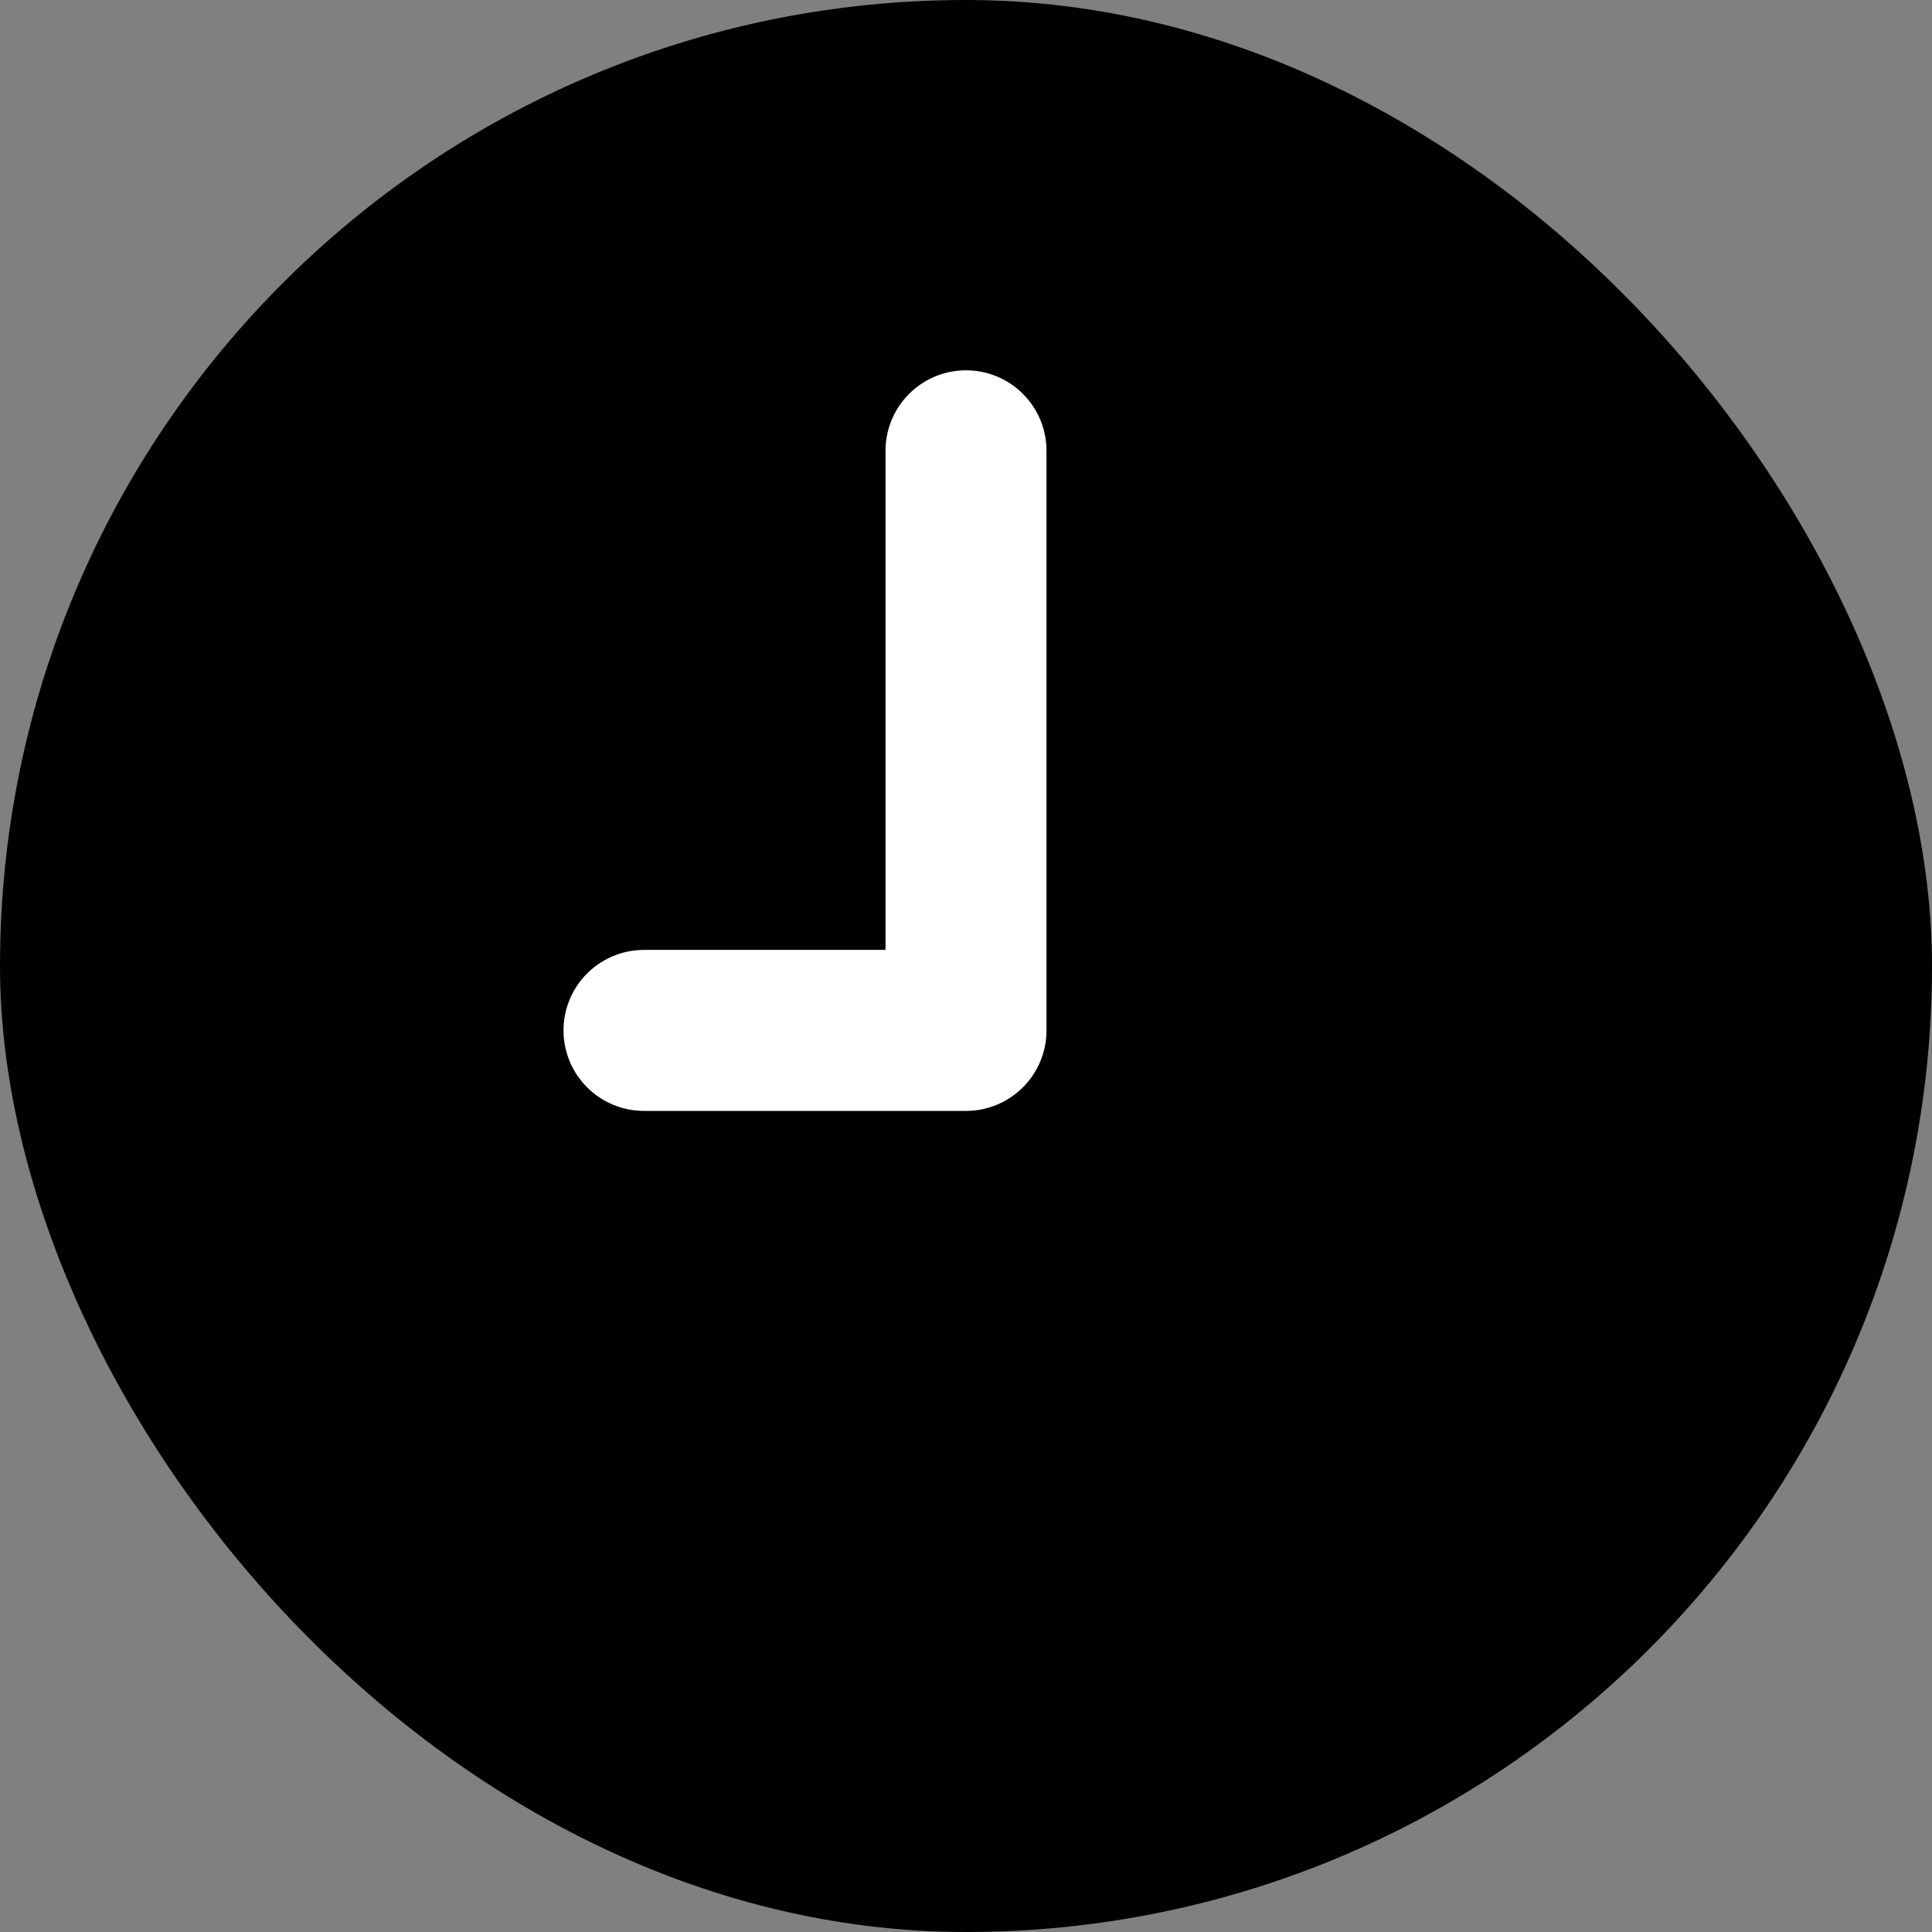 <svg id="time" xmlns="http://www.w3.org/2000/svg" width="24" height="24" viewBox="0 0 24 24">
  <rect x="0" y="0" width="24" height="24" fill="#808080" stroke="none"/>
  <rect id="Base" width="24" height="24" rx="12"/>
  <path id="time-2" data-name="time" d="M324.343,524.811v7.2h-4" transform="translate(-312.343 -519.211)" fill="none" stroke="#fff" stroke-linecap="round" stroke-linejoin="round" stroke-width="2"/>
</svg>
